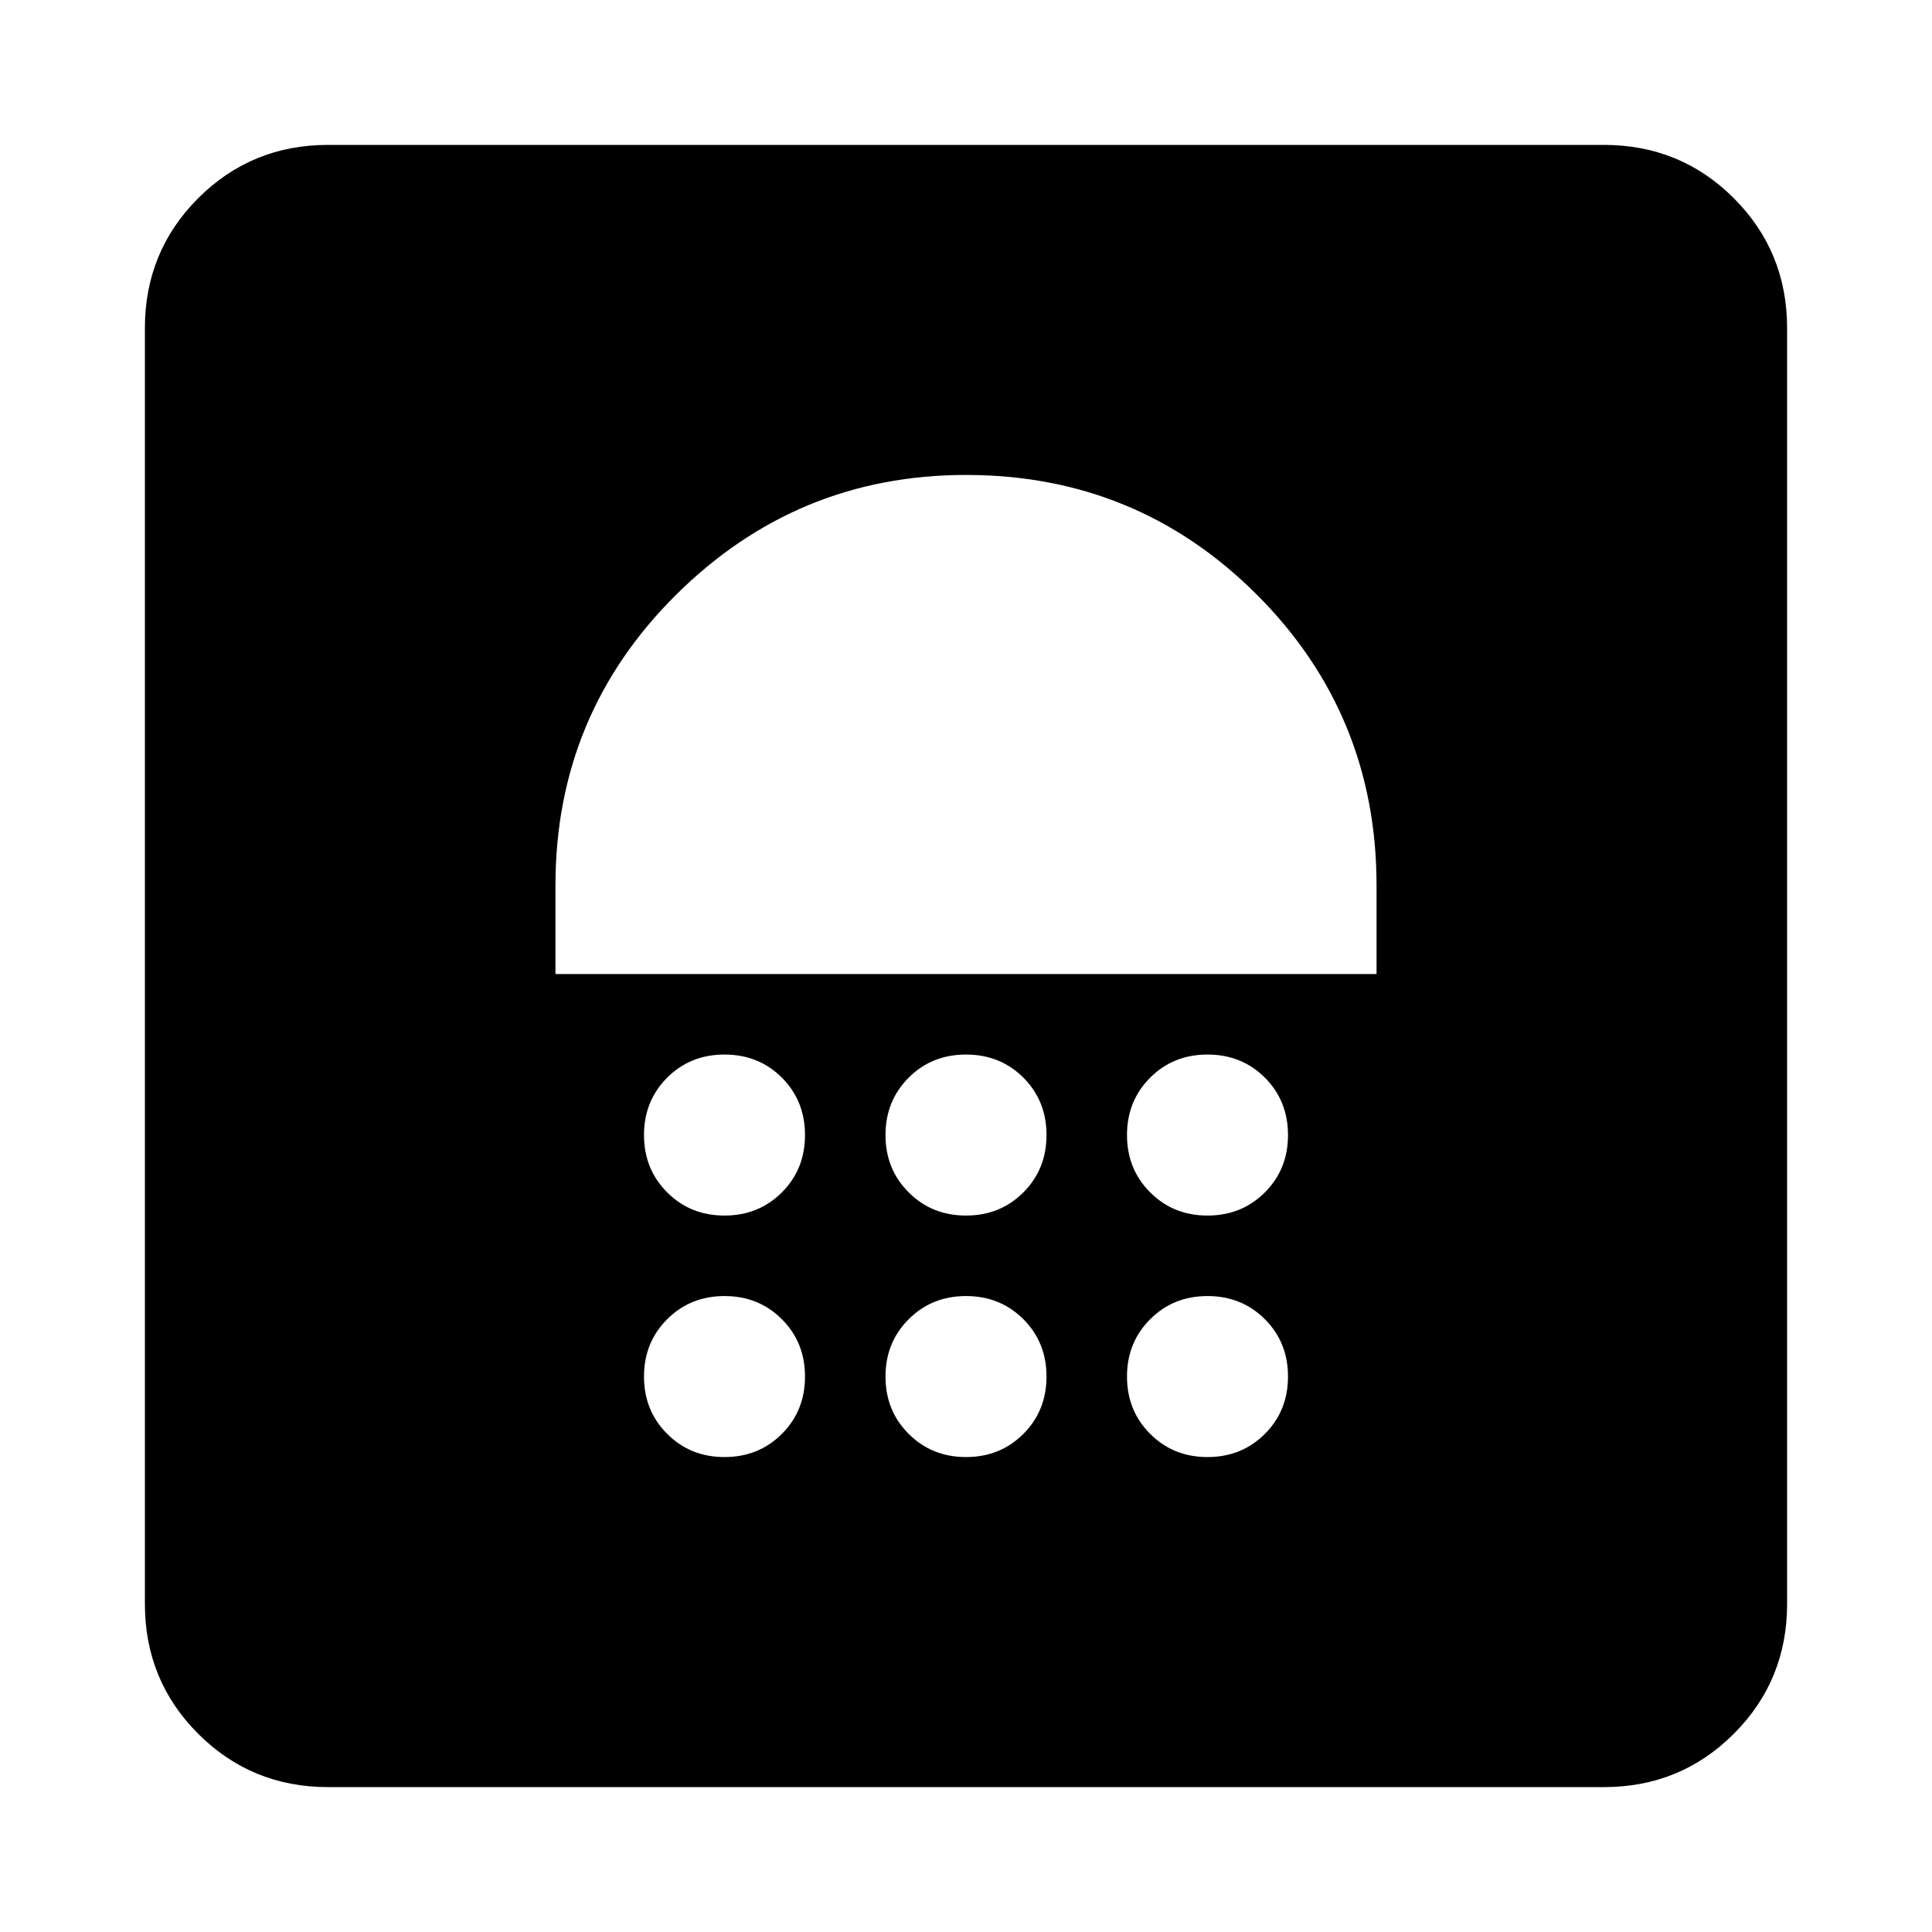 <svg xmlns="http://www.w3.org/2000/svg" height="24" width="24"><path d="M4.075 22.2Q3.125 22.2 2.462 21.538Q1.8 20.875 1.8 19.925V4.075Q1.8 3.125 2.462 2.462Q3.125 1.8 4.075 1.8H19.925Q20.875 1.8 21.538 2.462Q22.2 3.125 22.2 4.075V19.925Q22.2 20.875 21.538 21.538Q20.875 22.2 19.925 22.2ZM9 18.1Q9.425 18.1 9.713 17.812Q10 17.525 10 17.1Q10 16.675 9.713 16.388Q9.425 16.1 9 16.1Q8.575 16.1 8.288 16.388Q8 16.675 8 17.1Q8 17.525 8.288 17.812Q8.575 18.1 9 18.1ZM12 18.1Q12.425 18.1 12.713 17.812Q13 17.525 13 17.1Q13 16.675 12.713 16.388Q12.425 16.1 12 16.1Q11.575 16.1 11.288 16.388Q11 16.675 11 17.1Q11 17.525 11.288 17.812Q11.575 18.1 12 18.1ZM15 18.1Q15.425 18.1 15.713 17.812Q16 17.525 16 17.1Q16 16.675 15.713 16.388Q15.425 16.1 15 16.1Q14.575 16.1 14.288 16.388Q14 16.675 14 17.1Q14 17.525 14.288 17.812Q14.575 18.1 15 18.1ZM9 15.1Q9.425 15.1 9.713 14.812Q10 14.525 10 14.1Q10 13.675 9.713 13.387Q9.425 13.1 9 13.1Q8.575 13.1 8.288 13.387Q8 13.675 8 14.1Q8 14.525 8.288 14.812Q8.575 15.1 9 15.1ZM12 15.1Q12.425 15.1 12.713 14.812Q13 14.525 13 14.1Q13 13.675 12.713 13.387Q12.425 13.1 12 13.1Q11.575 13.1 11.288 13.387Q11 13.675 11 14.1Q11 14.525 11.288 14.812Q11.575 15.1 12 15.1ZM15 15.1Q15.425 15.1 15.713 14.812Q16 14.525 16 14.1Q16 13.675 15.713 13.387Q15.425 13.1 15 13.1Q14.575 13.1 14.288 13.387Q14 13.675 14 14.1Q14 14.525 14.288 14.812Q14.575 15.1 15 15.1ZM6.9 12.1H17.1V11Q17.1 8.875 15.613 7.387Q14.125 5.9 12 5.9Q9.9 5.9 8.4 7.387Q6.9 8.875 6.9 11Z"/></svg>